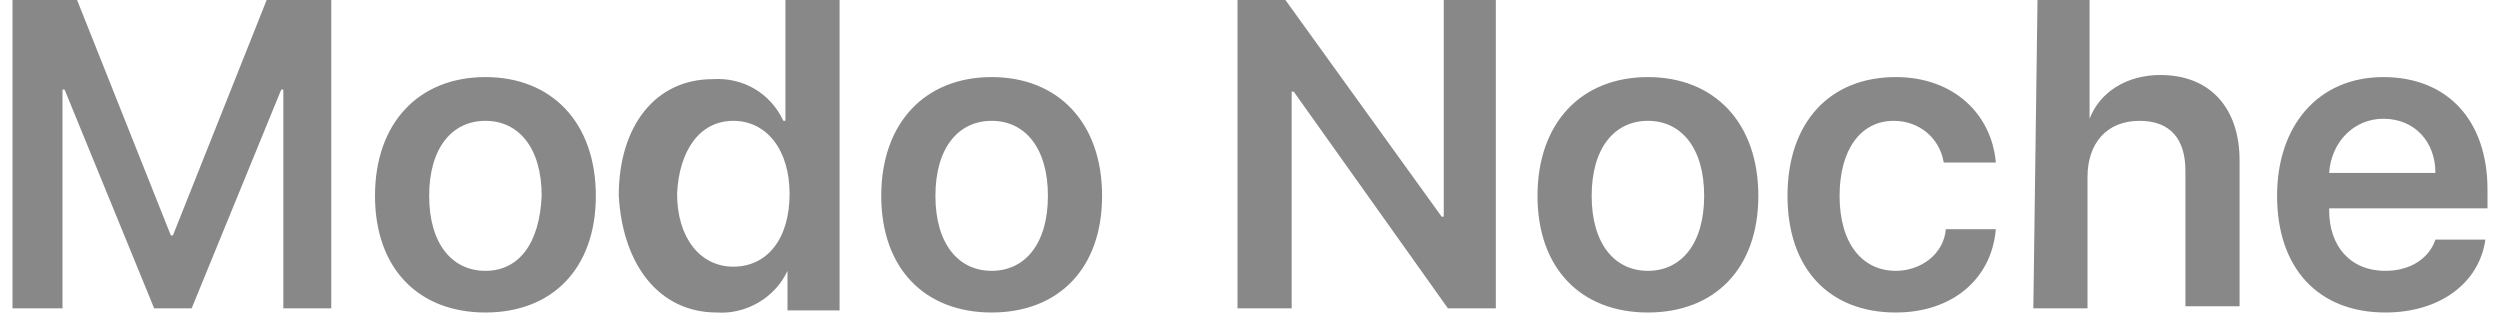 <?xml version="1.0" encoding="utf-8"?>
<!-- Generator: Adobe Illustrator 21.1.0, SVG Export Plug-In . SVG Version: 6.00 Build 0)  -->
<svg version="1.1" id="Layer_1" xmlns="http://www.w3.org/2000/svg" xmlns:xlink="http://www.w3.org/1999/xlink" x="0px" y="0px"
	 viewBox="0 0 120 16" style="enable-background:new 0 0 120 16;" xml:space="preserve">
<style type="text/css">
	.st0{fill:#888888;}
</style>
<path id="_50_S5_Sub_1_small_1x.svg" class="st0" d="M15.9,14.8V0h-3.1L8.3,11.3H8.2L3.7,0H0.6v14.8H3V4.3h0.1l4.3,10.5h1.8
	l4.3-10.5h0.1v10.5L15.9,14.8L15.9,14.8z M23.3,15c3.2,0,5.3-2.1,5.3-5.6c0-3.5-2.1-5.7-5.3-5.7S18,5.9,18,9.4
	C18,12.9,20.1,15,23.3,15L23.3,15z M23.3,13c-1.6,0-2.7-1.3-2.7-3.6c0-2.3,1.1-3.6,2.7-3.6c1.6,0,2.7,1.3,2.7,3.6
	C25.9,11.7,24.9,13,23.3,13L23.3,13z M34.4,15c1.4,0.1,2.8-0.7,3.4-2h0v1.9h2.5V0h-2.6v5.8h-0.1c-0.6-1.3-1.9-2.1-3.4-2
	c-2.7,0-4.5,2.2-4.5,5.6C29.9,12.8,31.7,15,34.4,15L34.4,15z M35.2,5.8c1.6,0,2.7,1.4,2.7,3.5c0,2.2-1.1,3.5-2.7,3.5
	c-1.6,0-2.7-1.4-2.7-3.5C32.6,7.2,33.6,5.8,35.2,5.8L35.2,5.8z M47.6,15c3.2,0,5.3-2.1,5.3-5.6c0-3.5-2.1-5.7-5.3-5.7
	s-5.3,2.2-5.3,5.7C42.3,12.9,44.4,15,47.6,15L47.6,15z M47.6,13c-1.6,0-2.7-1.3-2.7-3.6c0-2.3,1.1-3.6,2.7-3.6
	c1.6,0,2.7,1.3,2.7,3.6C50.3,11.7,49.2,13,47.6,13L47.6,13z M62,14.8V4.4h0.1l7.4,10.4h2.3V0h-2.5v10.4h-0.1L61.7,0h-2.3v14.8
	L62,14.8L62,14.8z M79.1,15c3.2,0,5.3-2.1,5.3-5.6c0-3.5-2.1-5.7-5.3-5.7s-5.3,2.2-5.3,5.7C73.8,12.9,75.9,15,79.1,15L79.1,15z
	 M79.1,13c-1.6,0-2.7-1.3-2.7-3.6c0-2.3,1.1-3.6,2.7-3.6c1.6,0,2.7,1.3,2.7,3.6C81.8,11.7,80.7,13,79.1,13L79.1,13z M95.8,7.8
	c-0.2-2.3-2-4.1-4.8-4.1c-3.2,0-5.2,2.2-5.2,5.7c0,3.5,2,5.6,5.2,5.6c2.7,0,4.6-1.6,4.8-4h-2.4c-0.1,1.2-1.2,2-2.4,2
	c-1.6,0-2.7-1.3-2.7-3.6c0-2.2,1-3.6,2.6-3.6c1.2,0,2.2,0.8,2.4,2L95.8,7.8L95.8,7.8z M97.6,14.8h2.6V8.5c0-1.6,0.9-2.7,2.5-2.7
	c1.5,0,2.2,0.9,2.2,2.4v6.5h2.6v-7c0-2.5-1.4-4.1-3.8-4.1c-1.6,0-2.9,0.8-3.4,2.1h0V0h-2.5L97.6,14.8L97.6,14.8z M114.4,5.7
	c1.5,0,2.5,1.1,2.5,2.6h-5.1C111.9,6.8,113,5.7,114.4,5.7L114.4,5.7z M116.9,11.5c-0.3,0.9-1.2,1.5-2.4,1.5c-1.7,0-2.7-1.2-2.7-2.9
	V10h7.6V9.1c0-3.3-1.9-5.4-5-5.4c-3.1,0-5.1,2.3-5.1,5.7c0,3.5,2,5.6,5.2,5.6c2.6,0,4.5-1.4,4.8-3.5H116.9L116.9,11.5z"/>
</svg>
